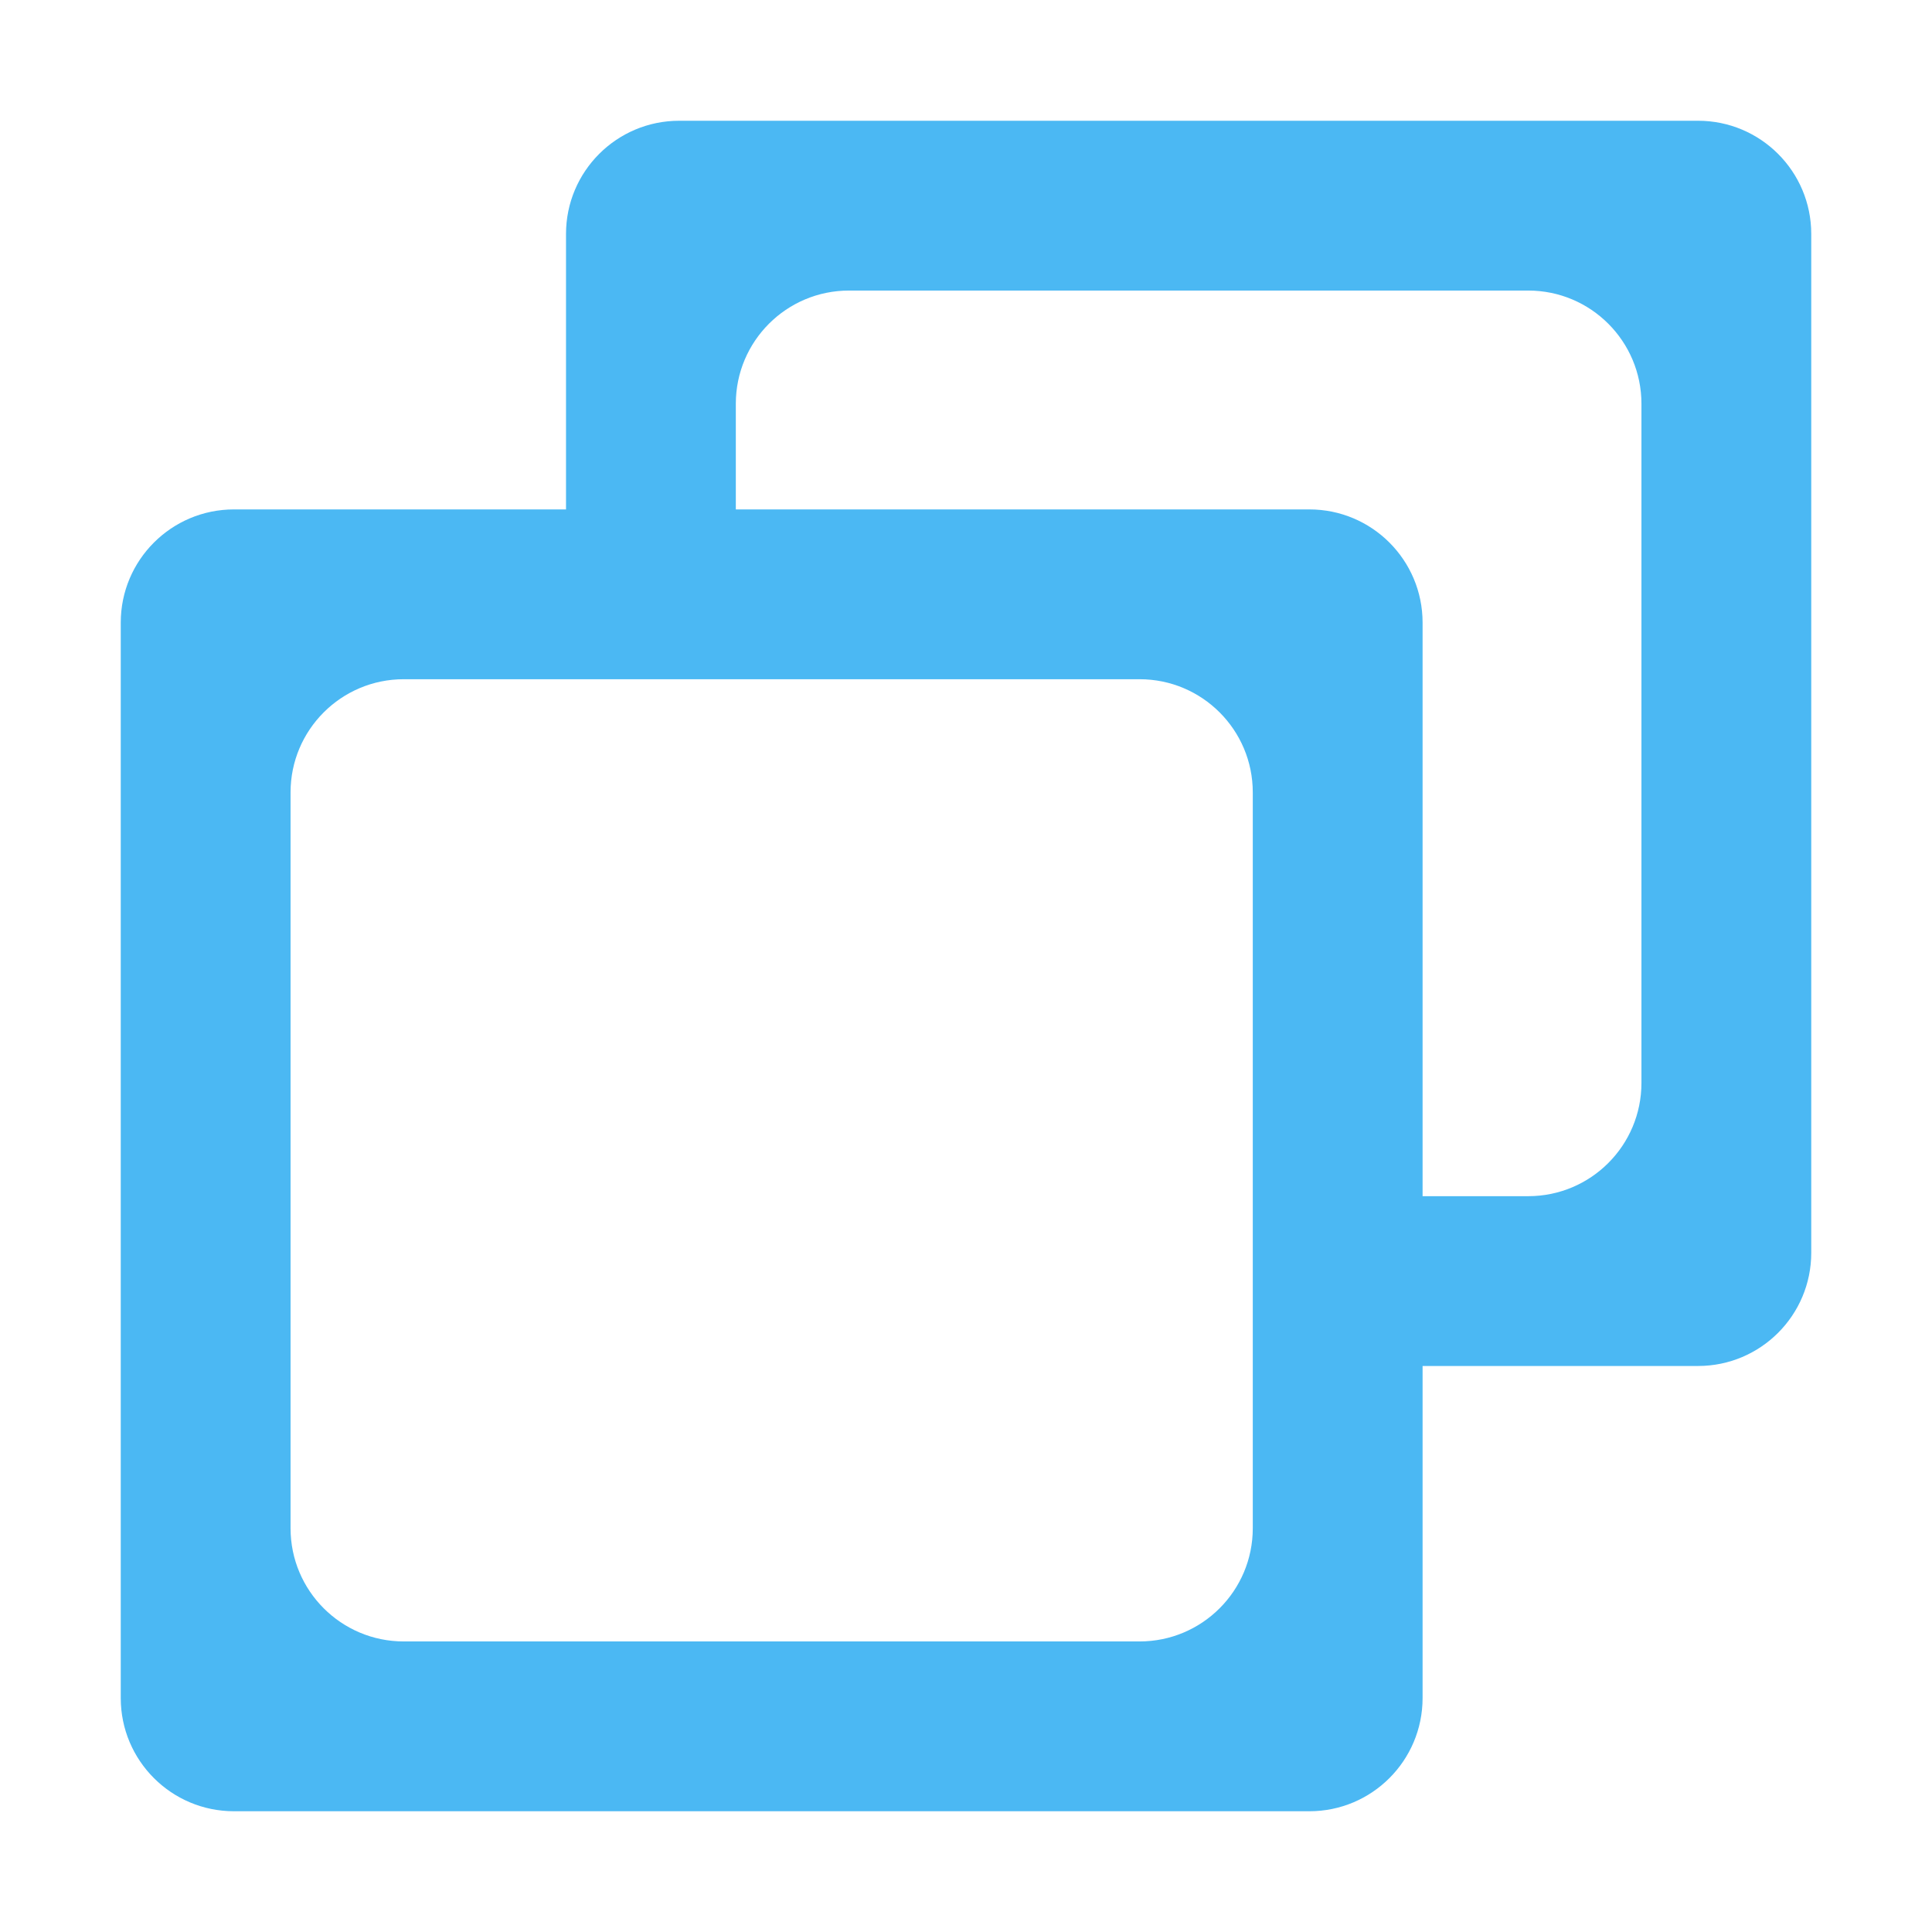 <svg class="icon" style="width: 1em; height: 1em; vertical-align: middle; fill: currentcolor; overflow: hidden; --darkreader-inline-fill: currentcolor;" viewBox="0 0 1024 1024" version="1.1" xmlns="http://www.w3.org/2000/svg" p-id="6620" data-darkreader-inline-fill=""><path d="M900 64H360c-33.137 0-60 26.863-60 60v146H124c-33.137 0-60 26.863-60 60v570c0 33.137 26.863 60 60 60h570c33.137 0 60-26.863 60-60V724h146c33.137 0 60-26.863 60-60V124c0-33.137-26.863-60-60-60zM664 634v176c0 33.137-26.863 60-60 60H214c-33.137 0-60-26.863-60-60V420c0-33.137 26.863-60 60-60h390c33.137 0 60 26.863 60 60v214z m206-60c0 33.137-26.863 60-60 60h-56V330c0-33.137-26.863-60-60-60H390v-56c0-33.137 26.863-60 60-60h360c33.137 0 60 26.863 60 60v360z" fill="#4bb8f3" p-id="6621"></path></svg>
